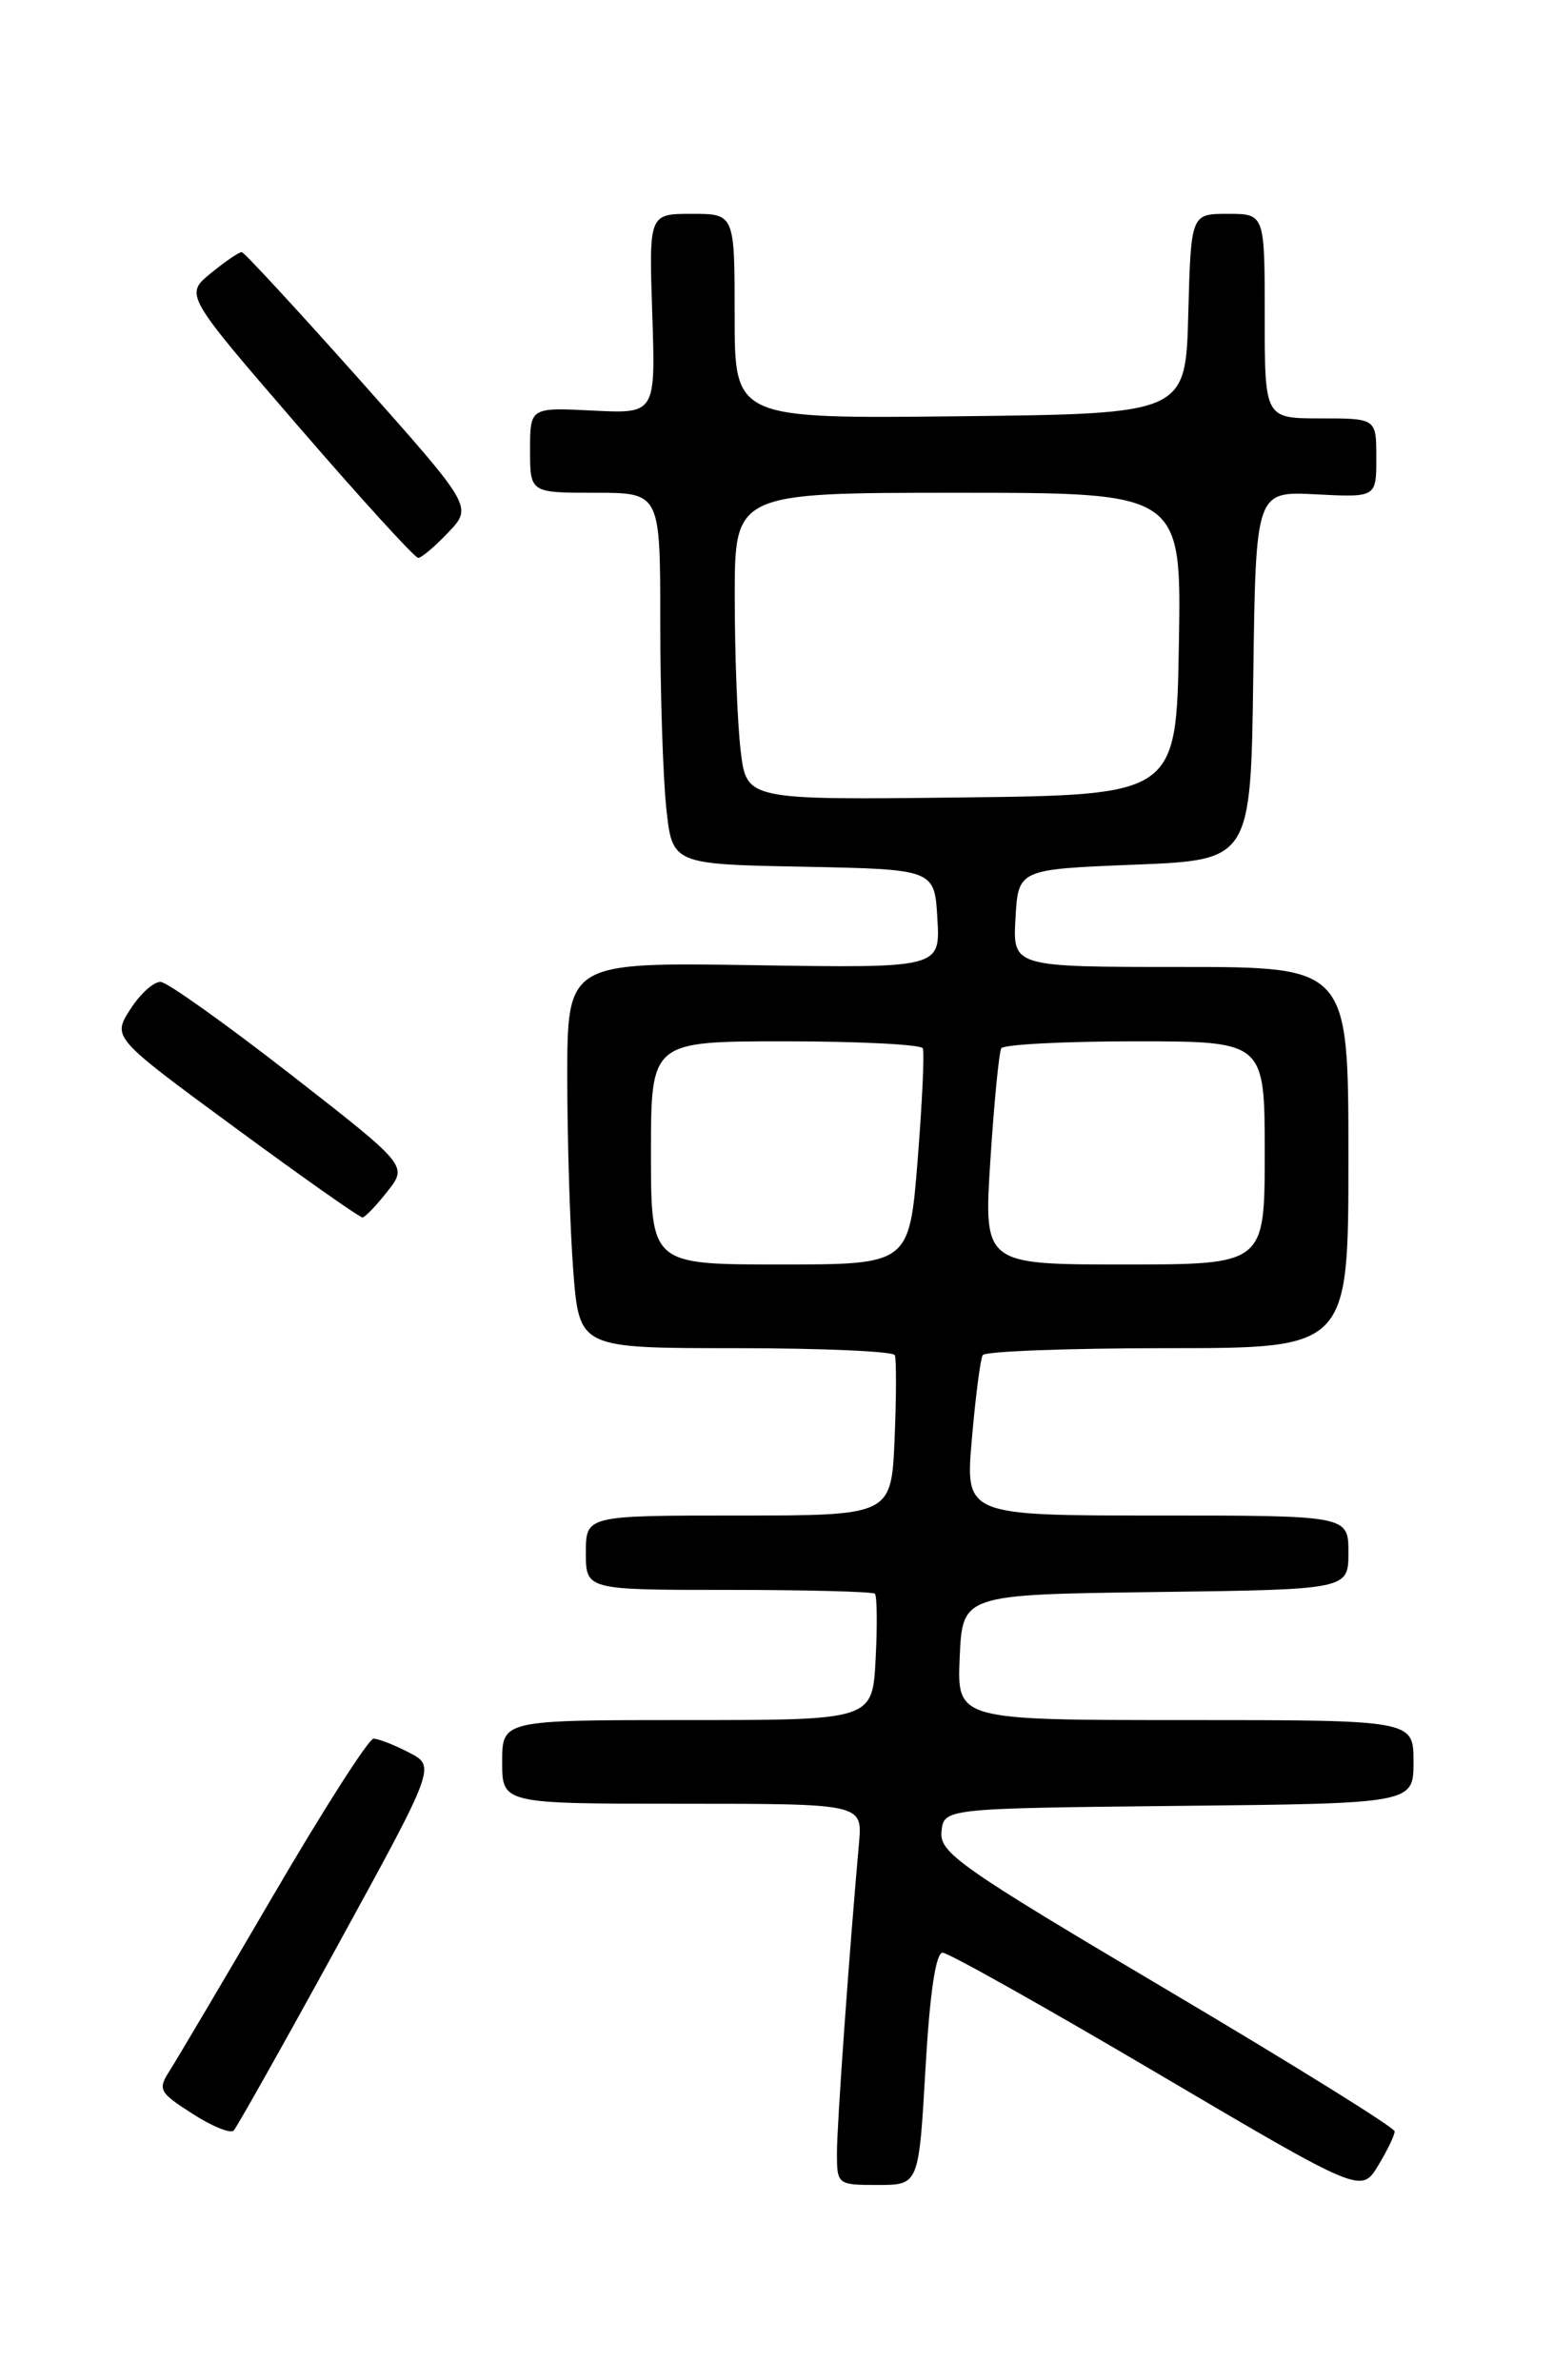<?xml version="1.0" encoding="UTF-8" standalone="no"?>
<!DOCTYPE svg PUBLIC "-//W3C//DTD SVG 1.1//EN" "http://www.w3.org/Graphics/SVG/1.1/DTD/svg11.dtd" >
<svg xmlns="http://www.w3.org/2000/svg" xmlns:xlink="http://www.w3.org/1999/xlink" version="1.1" viewBox="0 0 167 256">
 <g >
 <path fill="currentColor"
d=" M 149.97 229.23 C 149.96 228.83 138.93 221.97 125.47 214.00 C 103.20 200.81 101.01 199.27 101.24 197.00 C 101.50 194.50 101.50 194.50 126.75 194.23 C 152.00 193.97 152.00 193.97 152.00 189.48 C 152.00 185.00 152.00 185.00 127.45 185.00 C 102.91 185.00 102.91 185.00 103.20 178.25 C 103.50 171.50 103.50 171.50 124.25 171.23 C 145.00 170.96 145.00 170.96 145.00 166.98 C 145.00 163.00 145.00 163.00 124.40 163.00 C 103.79 163.00 103.79 163.00 104.51 154.75 C 104.90 150.21 105.43 146.16 105.67 145.75 C 105.92 145.34 114.87 145.00 125.56 145.00 C 145.00 145.00 145.00 145.00 145.00 124.50 C 145.00 104.00 145.00 104.00 126.95 104.00 C 108.90 104.00 108.90 104.00 109.20 98.75 C 109.50 93.50 109.50 93.50 122.00 93.00 C 134.50 92.50 134.50 92.50 134.77 72.67 C 135.04 52.83 135.04 52.83 141.52 53.17 C 148.00 53.50 148.00 53.50 148.00 49.25 C 148.00 45.00 148.00 45.00 142.00 45.00 C 136.00 45.00 136.00 45.00 136.00 34.00 C 136.00 23.00 136.00 23.00 132.03 23.00 C 128.07 23.00 128.07 23.00 127.78 33.75 C 127.50 44.50 127.50 44.50 103.25 44.77 C 79.00 45.04 79.00 45.04 79.00 34.02 C 79.00 23.00 79.00 23.00 74.39 23.00 C 69.78 23.00 69.78 23.00 70.14 33.75 C 70.50 44.50 70.50 44.50 63.75 44.16 C 57.00 43.82 57.00 43.82 57.00 48.41 C 57.00 53.00 57.00 53.00 64.00 53.00 C 71.00 53.00 71.00 53.00 71.00 66.85 C 71.00 74.47 71.29 83.46 71.64 86.83 C 72.28 92.95 72.28 92.95 86.39 93.22 C 100.50 93.50 100.50 93.50 100.80 98.81 C 101.11 104.12 101.11 104.12 81.05 103.81 C 61.00 103.50 61.00 103.50 61.00 116.00 C 61.01 122.88 61.30 132.21 61.65 136.75 C 62.30 145.00 62.30 145.00 79.09 145.00 C 88.33 145.00 96.03 145.34 96.22 145.75 C 96.40 146.16 96.39 150.21 96.20 154.75 C 95.85 163.00 95.85 163.00 79.42 163.00 C 63.00 163.00 63.00 163.00 63.00 167.00 C 63.00 171.00 63.00 171.00 78.33 171.00 C 86.77 171.00 93.85 171.19 94.08 171.41 C 94.31 171.64 94.35 174.79 94.16 178.41 C 93.83 185.00 93.83 185.00 73.91 185.00 C 54.00 185.00 54.00 185.00 54.00 189.50 C 54.00 194.00 54.00 194.00 73.38 194.00 C 92.75 194.00 92.75 194.00 92.37 198.25 C 91.31 210.10 90.00 228.51 90.00 231.55 C 90.00 234.96 90.05 235.00 94.40 235.00 C 98.80 235.00 98.80 235.00 99.52 222.50 C 99.99 214.28 100.63 210.01 101.37 210.02 C 101.99 210.03 112.37 215.86 124.44 222.98 C 146.37 235.91 146.37 235.91 148.19 232.93 C 149.18 231.29 149.99 229.63 149.97 229.23 Z  M 36.31 209.24 C 46.86 189.98 46.86 189.98 43.98 188.49 C 42.40 187.67 40.68 187.00 40.17 187.00 C 39.65 187.00 34.83 194.54 29.45 203.75 C 24.07 212.96 19.03 221.48 18.26 222.69 C 16.94 224.74 17.10 225.04 20.68 227.33 C 22.78 228.69 24.78 229.50 25.13 229.15 C 25.47 228.79 30.51 219.83 36.31 209.24 Z  M 41.67 128.13 C 43.84 125.37 43.84 125.37 31.23 115.54 C 24.29 110.14 18.02 105.66 17.29 105.61 C 16.56 105.55 15.09 106.87 14.02 108.54 C 12.07 111.58 12.07 111.58 25.28 121.29 C 32.54 126.63 38.71 130.98 38.99 130.94 C 39.27 130.91 40.48 129.65 41.67 128.13 Z  M 48.22 57.25 C 50.82 54.50 50.82 54.50 38.66 40.83 C 31.97 33.32 26.27 27.14 26.00 27.12 C 25.73 27.09 24.23 28.11 22.68 29.38 C 19.85 31.69 19.85 31.69 32.08 45.85 C 38.80 53.63 44.60 60.00 44.97 60.00 C 45.33 60.00 46.79 58.76 48.22 57.25 Z  M 70.00 124.00 C 70.00 112.00 70.00 112.00 84.44 112.00 C 92.38 112.00 99.04 112.34 99.23 112.75 C 99.42 113.16 99.17 118.56 98.68 124.75 C 97.78 136.00 97.78 136.00 83.89 136.00 C 70.00 136.00 70.00 136.00 70.00 124.00 Z  M 106.50 124.75 C 106.90 118.56 107.43 113.16 107.67 112.75 C 107.92 112.34 114.39 112.00 122.06 112.00 C 136.00 112.00 136.00 112.00 136.00 124.00 C 136.00 136.00 136.00 136.00 120.89 136.00 C 105.78 136.00 105.78 136.00 106.50 124.75 Z  M 79.65 80.77 C 79.30 77.87 79.01 70.44 79.01 64.25 C 79.00 53.00 79.00 53.00 103.02 53.00 C 127.05 53.00 127.05 53.00 126.77 69.25 C 126.50 85.50 126.50 85.50 103.39 85.77 C 80.28 86.04 80.28 86.04 79.65 80.77 Z "/>
</g>
</svg>